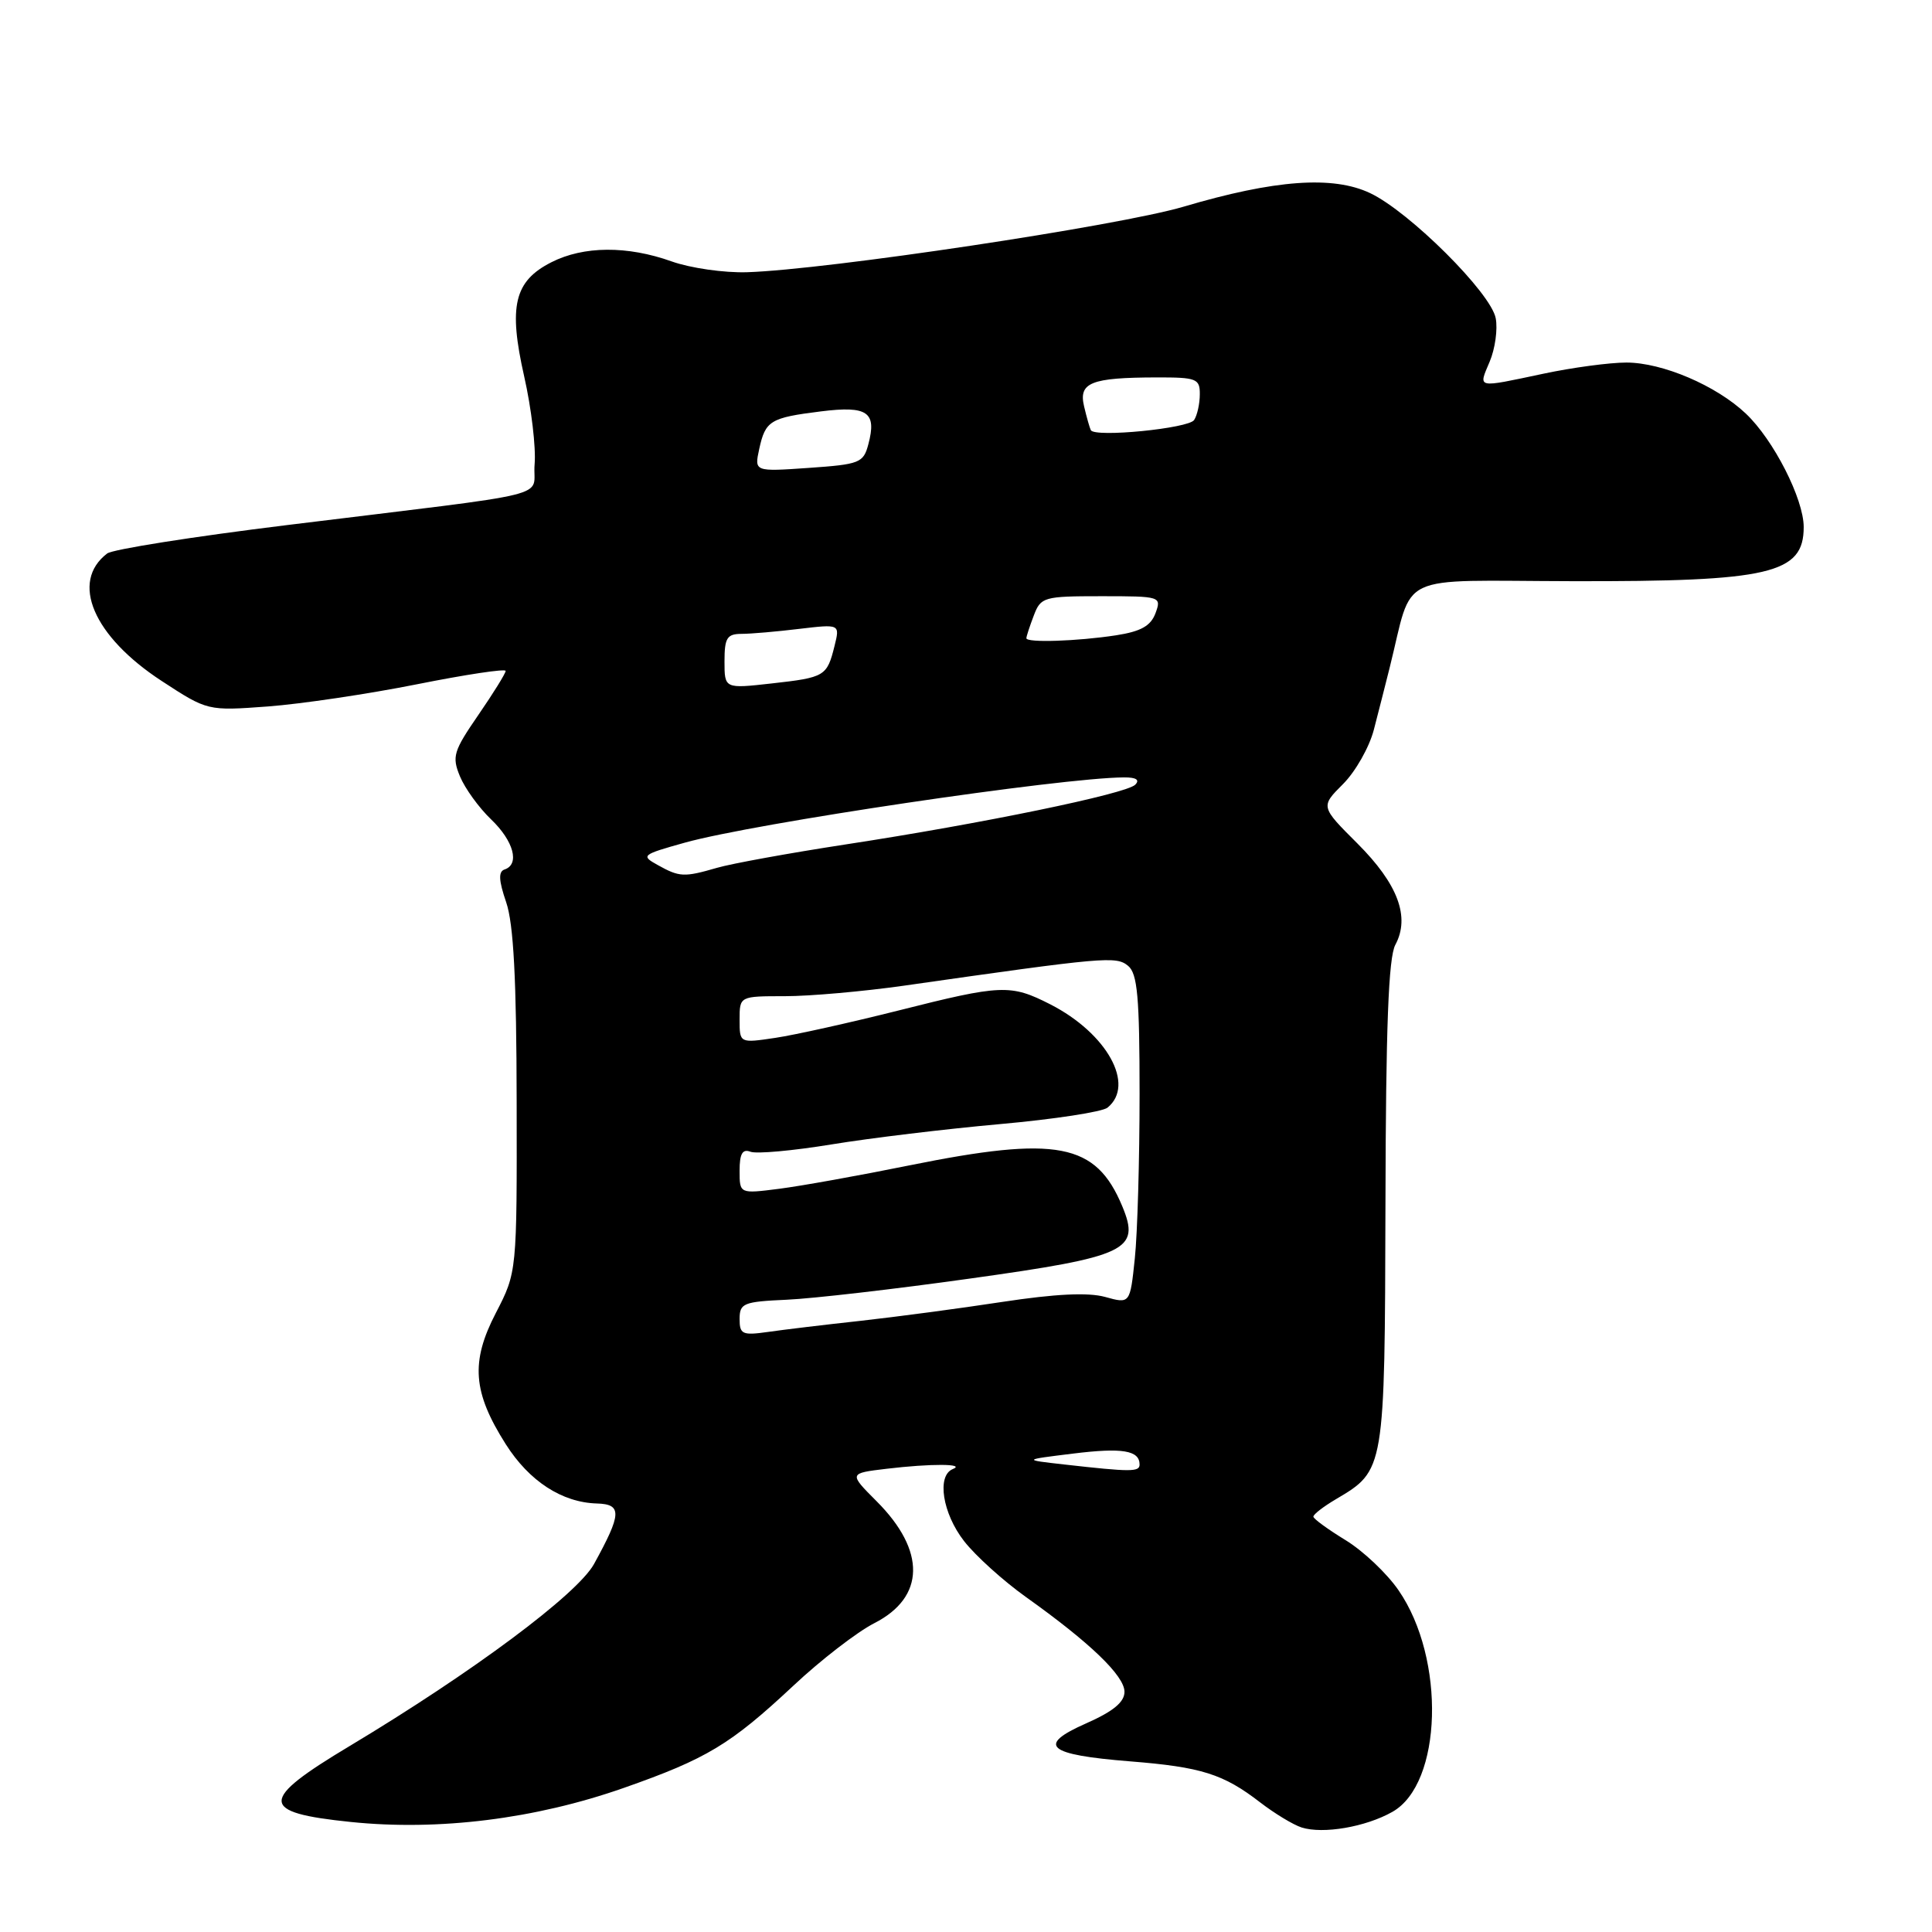 <?xml version="1.0" encoding="UTF-8" standalone="no"?>
<!DOCTYPE svg PUBLIC "-//W3C//DTD SVG 1.1//EN" "http://www.w3.org/Graphics/SVG/1.1/DTD/svg11.dtd" >
<svg xmlns="http://www.w3.org/2000/svg" xmlns:xlink="http://www.w3.org/1999/xlink" version="1.1" viewBox="0 0 256 256">
 <g >
 <path fill="currentColor"
d=" M 184.50 240.08 C 191.12 236.35 191.58 219.80 185.32 210.73 C 183.77 208.47 180.60 205.48 178.28 204.07 C 175.96 202.65 174.05 201.26 174.03 200.97 C 174.01 200.67 175.36 199.63 177.02 198.65 C 183.50 194.82 183.49 194.89 183.58 159.54 C 183.63 136.07 183.98 126.88 184.89 125.19 C 186.87 121.51 185.24 117.14 179.87 111.77 C 174.97 106.88 174.97 106.88 177.96 103.89 C 179.61 102.24 181.44 99.01 182.04 96.70 C 182.64 94.39 183.58 90.70 184.13 88.50 C 187.35 75.64 184.57 76.96 208.29 77.01 C 234.54 77.07 239.00 76.03 239.00 69.84 C 239.00 66.12 235.01 58.28 231.34 54.81 C 227.42 51.09 220.28 48.04 215.50 48.04 C 213.30 48.04 208.35 48.70 204.50 49.52 C 195.51 51.42 195.88 51.51 197.39 47.92 C 198.11 46.22 198.47 43.63 198.19 42.17 C 197.57 38.82 186.76 28.06 181.55 25.59 C 176.62 23.25 168.91 23.81 156.82 27.39 C 148.21 29.93 109.56 35.74 99.00 36.07 C 95.97 36.17 91.47 35.52 89.00 34.64 C 83.12 32.54 77.33 32.58 73.06 34.75 C 68.13 37.25 67.35 40.56 69.46 49.89 C 70.41 54.08 71.03 59.30 70.84 61.50 C 70.45 66.13 74.80 65.05 38.00 69.58 C 25.62 71.10 14.91 72.79 14.20 73.34 C 9.27 77.10 12.35 84.31 21.42 90.23 C 27.50 94.20 27.50 94.20 35.50 93.61 C 39.90 93.28 48.79 91.96 55.25 90.67 C 61.71 89.38 67.00 88.58 67.00 88.90 C 67.00 89.22 65.37 91.85 63.38 94.74 C 60.08 99.54 59.86 100.25 60.95 102.88 C 61.61 104.47 63.46 107.03 65.07 108.57 C 68.07 111.44 68.90 114.53 66.86 115.21 C 66.02 115.49 66.08 116.66 67.07 119.55 C 68.05 122.41 68.44 129.74 68.46 146.03 C 68.50 168.56 68.50 168.56 65.70 173.98 C 62.34 180.46 62.64 184.47 67.02 191.37 C 70.13 196.27 74.47 199.09 79.10 199.22 C 82.45 199.32 82.38 200.58 78.71 207.24 C 76.49 211.26 62.61 221.59 46.36 231.34 C 34.27 238.58 34.29 240.17 46.48 241.42 C 58.13 242.62 70.90 241.03 82.62 236.92 C 93.65 233.05 96.79 231.16 105.12 223.37 C 108.75 219.96 113.59 216.23 115.85 215.08 C 122.59 211.64 122.71 205.48 116.16 198.93 C 112.46 195.22 112.46 195.22 117.48 194.62 C 123.34 193.92 128.04 193.94 126.25 194.66 C 124.10 195.53 124.88 200.53 127.75 204.21 C 129.26 206.15 132.95 209.48 135.95 211.62 C 144.43 217.66 149.00 222.05 149.00 224.17 C 149.00 225.54 147.51 226.77 143.91 228.36 C 137.30 231.28 138.72 232.51 149.75 233.39 C 159.18 234.14 162.10 235.06 166.97 238.82 C 168.88 240.29 171.35 241.79 172.47 242.15 C 175.31 243.05 180.95 242.09 184.50 240.08 Z  M 141.00 194.05 C 135.50 193.43 135.50 193.43 142.17 192.61 C 148.71 191.80 151.00 192.18 151.00 194.06 C 151.00 195.05 149.85 195.05 141.00 194.05 Z  M 98.00 174.76 C 98.01 172.68 98.51 172.48 104.25 172.22 C 107.69 172.07 118.60 170.81 128.50 169.42 C 149.41 166.50 151.14 165.67 148.70 159.82 C 145.20 151.44 140.09 150.46 120.49 154.42 C 113.89 155.76 106.14 157.15 103.25 157.52 C 98.00 158.19 98.00 158.19 98.00 155.13 C 98.00 152.87 98.38 152.21 99.44 152.61 C 100.23 152.92 105.06 152.48 110.19 151.64 C 115.31 150.80 125.35 149.59 132.50 148.95 C 139.65 148.31 146.06 147.33 146.75 146.77 C 150.47 143.75 146.68 136.92 139.17 133.08 C 133.90 130.40 132.73 130.44 119.00 133.91 C 112.67 135.50 105.36 137.13 102.75 137.52 C 98.00 138.23 98.00 138.23 98.00 135.11 C 98.00 132.00 98.00 132.00 104.01 132.00 C 107.31 132.00 114.40 131.37 119.76 130.61 C 146.50 126.79 147.89 126.67 149.48 127.98 C 150.72 129.01 151.00 132.11 151.00 144.98 C 151.00 153.63 150.72 163.42 150.37 166.74 C 149.74 172.77 149.74 172.77 146.43 171.85 C 144.17 171.23 139.85 171.44 132.81 172.51 C 127.14 173.38 118.67 174.50 114.00 175.02 C 109.33 175.53 103.81 176.19 101.75 176.49 C 98.36 176.97 98.00 176.80 98.00 174.76 Z  M 87.15 114.62 C 84.89 113.37 85.04 113.25 90.73 111.66 C 99.85 109.10 140.66 103.04 148.95 103.01 C 150.56 103.00 151.06 103.34 150.42 103.98 C 149.21 105.19 130.13 109.13 112.00 111.90 C 104.58 113.04 96.93 114.43 95.01 114.99 C 90.63 116.26 90.04 116.23 87.15 114.62 Z  M 96.00 87.63 C 96.00 84.53 96.33 84.00 98.25 83.99 C 99.49 83.99 102.93 83.69 105.90 83.33 C 111.30 82.69 111.30 82.69 110.58 85.59 C 109.58 89.61 109.31 89.77 102.25 90.56 C 96.00 91.26 96.00 91.26 96.00 87.63 Z  M 136.00 84.57 C 136.00 84.33 136.44 82.98 136.98 81.57 C 137.91 79.11 138.28 79.00 145.94 79.00 C 153.81 79.00 153.92 79.04 153.11 81.25 C 152.48 82.94 151.18 83.67 147.89 84.18 C 142.75 84.97 136.00 85.19 136.00 84.57 Z  M 100.60 59.50 C 101.42 55.74 102.05 55.35 108.79 54.51 C 114.96 53.74 116.20 54.60 115.06 58.87 C 114.41 61.34 113.92 61.53 107.16 62.00 C 99.95 62.50 99.95 62.50 100.60 59.50 Z  M 144.54 57.00 C 144.40 56.73 143.99 55.31 143.65 53.86 C 142.89 50.69 144.54 50.03 153.25 50.01 C 158.55 50.00 159.00 50.17 158.98 52.25 C 158.98 53.49 158.64 55.02 158.23 55.65 C 157.52 56.77 145.07 58.00 144.54 57.00 Z "/>
</g>
</svg>